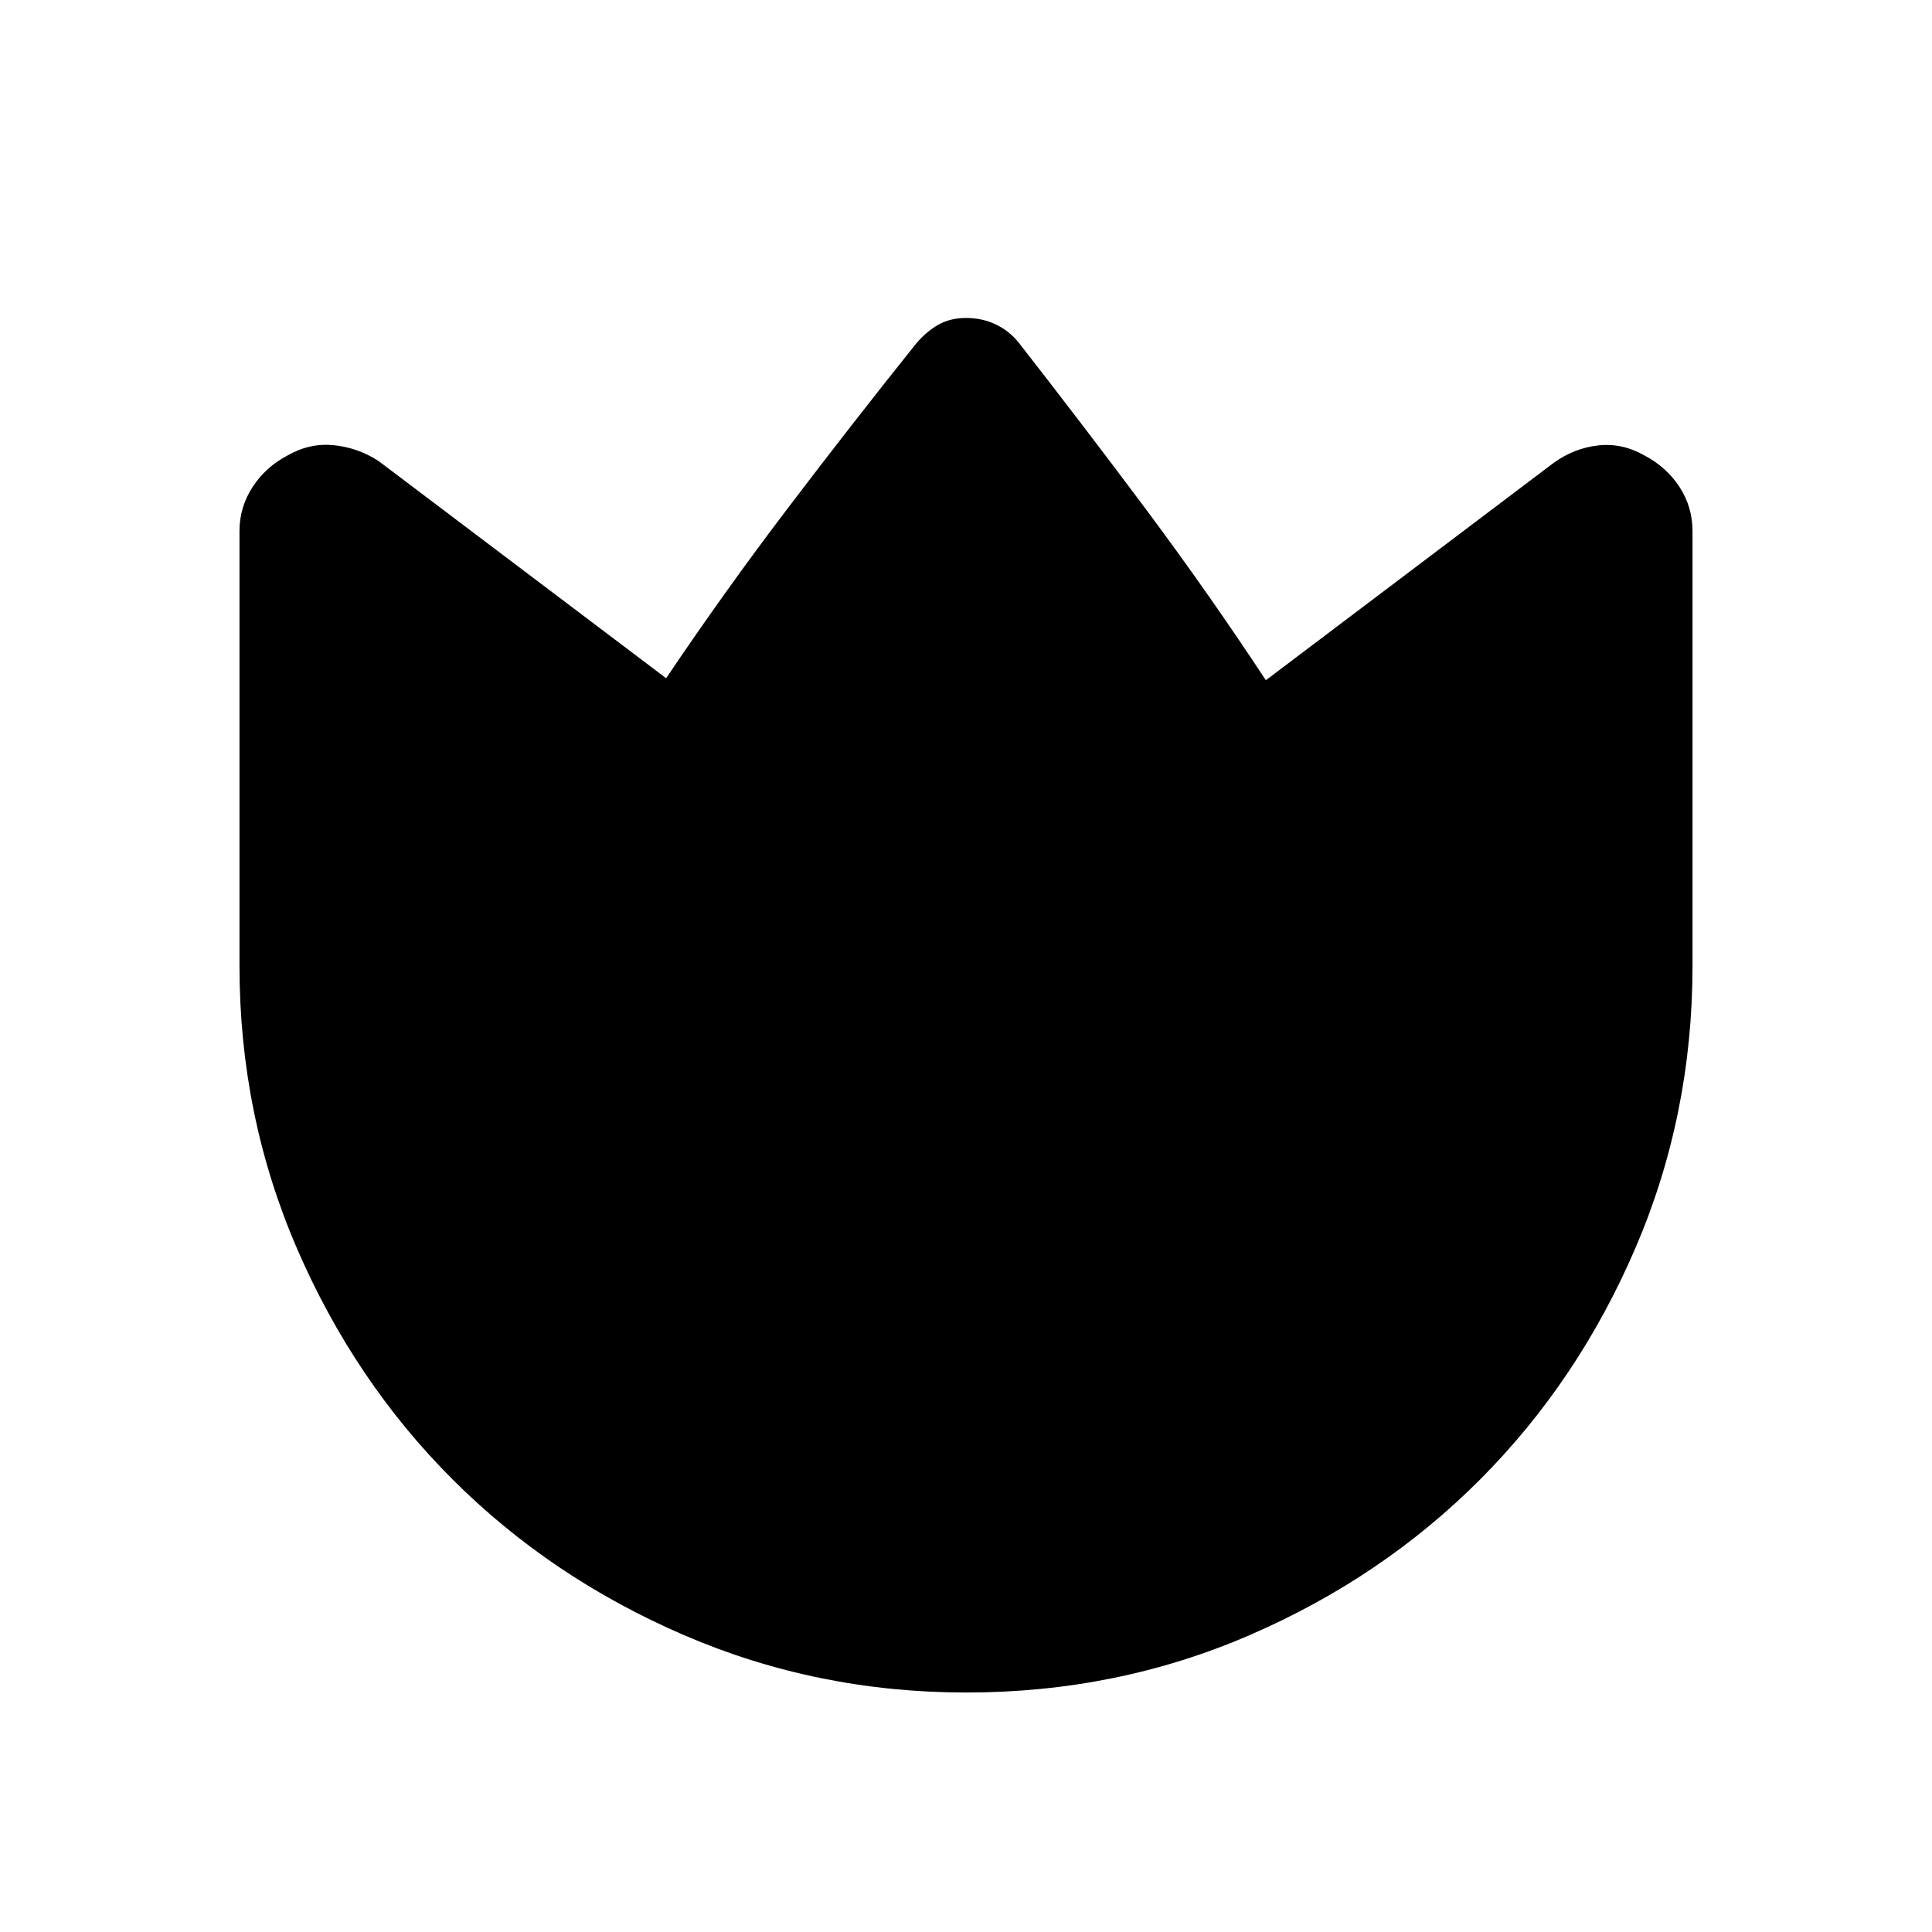 <svg xmlns="http://www.w3.org/2000/svg" height="24" viewBox="0 96 960 960" width="24"><path d="M506 266q32 41 63 82.5t60 85.5l143-108q10.194-7.333 22.097-8.667Q806 316 817 322.25q11 5.75 17.5 15.669 6.5 9.92 6.5 22.081v216q0 74.21-28.415 140.253-28.415 66.043-77.127 114.897-48.711 48.854-114.562 77.352Q555.045 937 480.174 937 406 937 339.909 908.502q-66.092-28.498-114.982-77.352-48.889-48.854-77.408-114.897T119 576V359.923Q119 348 125.5 338q6.5-10 17.5-15.75 11-6.25 22.903-5.028Q177.806 318.444 188 325l143 108q28.935-43 60.468-84.5Q423 307 455 267q5-6 11-9.5t14-3.5q8 0 14.632 3.12 6.631 3.12 11.368 8.88Z"/></svg>